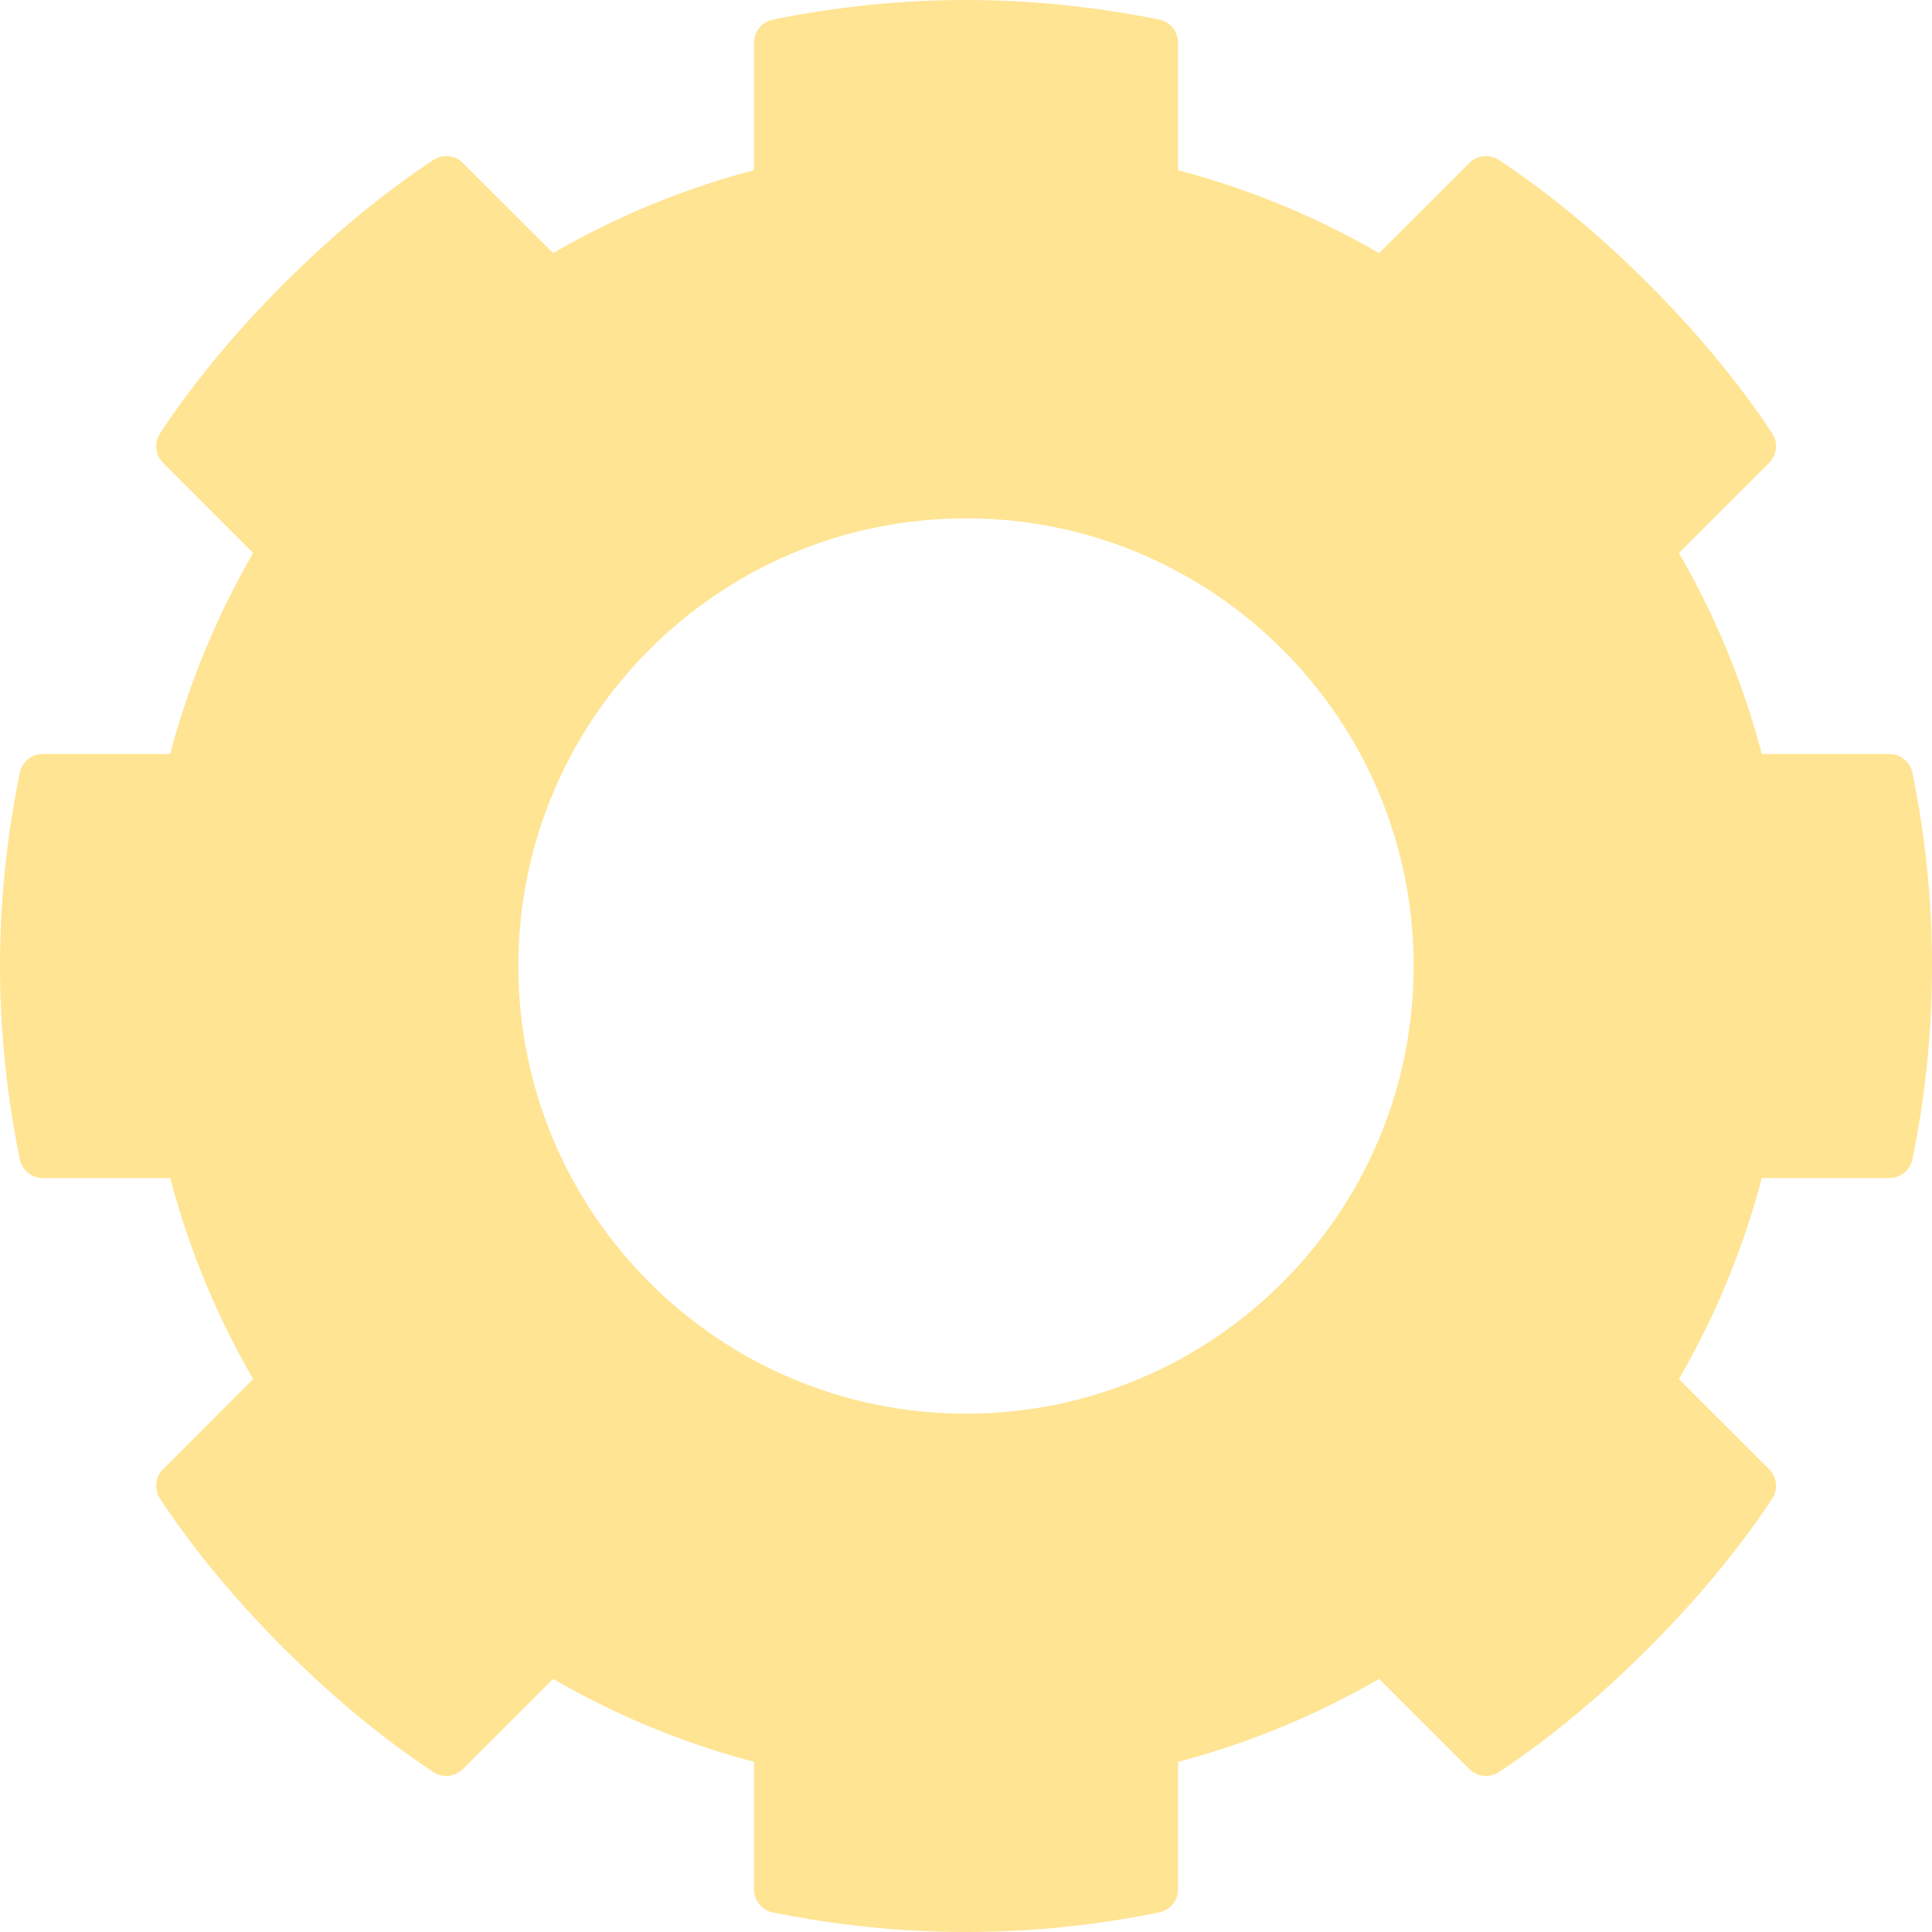 <?xml version="1.0" encoding="UTF-8" standalone="no"?>
<!-- Created with Inkscape (http://www.inkscape.org/) -->
<svg
    xmlns:rdf="http://www.w3.org/1999/02/22-rdf-syntax-ns#"
    xmlns:xlink="http://www.w3.org/1999/xlink"
    xmlns="http://www.w3.org/2000/svg"
    xmlns:cc="http://web.resource.org/cc/"
    xmlns:sodipodi="http://sodipodi.sourceforge.net/DTD/sodipodi-0.dtd"
    xmlns:dc="http://purl.org/dc/elements/1.1/"
    xmlns:svg="http://www.w3.org/2000/svg"
    xmlns:inkscape="http://www.inkscape.org/namespaces/inkscape"
    xmlns:ns1="http://sozi.baierouge.fr"
    id="svg2"
    version="1.0"
    viewBox="0 0 82 82"
  >
  <g
      id="g3518"
      transform="translate(-252.4 4.516)"
    >
    <path
        id="path58241"
        style="stroke-linejoin:round;stroke-dashoffset:162;stroke:rgb(255, 228, 147);stroke-linecap:round;stroke-width:2;fill:rgb(255, 228, 147)"
        d="m293.4-3.516c-2.74 0-5.41 0.287-8 0.812v6.188c-3.47 0.839-6.72 2.185-9.68 4l-4.38-4.375c-2.24 1.486-4.29 3.23-6.19 5.125-1.89 1.895-3.64 3.945-5.12 6.188l4.37 4.375c-1.81 2.967-3.16 6.212-4 9.687h-6.18c-0.53 2.585-0.82 5.261-0.82 8s0.29 5.415 0.82 8h6.18c0.84 3.475 2.19 6.72 4 9.688l-4.37 4.375c1.48 2.242 3.23 4.292 5.12 6.187 1.9 1.895 3.95 3.639 6.19 5.125l4.38-4.375c2.96 1.816 6.21 3.161 9.68 4v6.188c2.59 0.525 5.26 0.812 8 0.812s5.42-0.287 8-0.812v-6.188c3.48-0.839 6.72-2.184 9.69-4l4.38 4.375c2.24-1.486 4.29-3.23 6.18-5.125 1.9-1.895 3.64-3.945 5.13-6.187l-4.38-4.375c1.82-2.968 3.16-6.213 4-9.688h6.19c0.53-2.585 0.81-5.261 0.81-8s-0.28-5.415-0.81-8h-6.19c-0.84-3.475-2.18-6.72-4-9.687l4.38-4.375c-1.49-2.243-3.23-4.293-5.13-6.188-1.89-1.895-3.94-3.639-6.18-5.125l-4.38 4.375c-2.97-1.815-6.21-3.161-9.69-4v-6.188c-2.58-0.525-5.26-0.812-8-0.812zm0 20c11.04 0 20 8.96 20 20s-8.96 20-20 20-20-8.96-20-20 8.96-20 20-20z"
    />
  </g
  >
</svg
>
